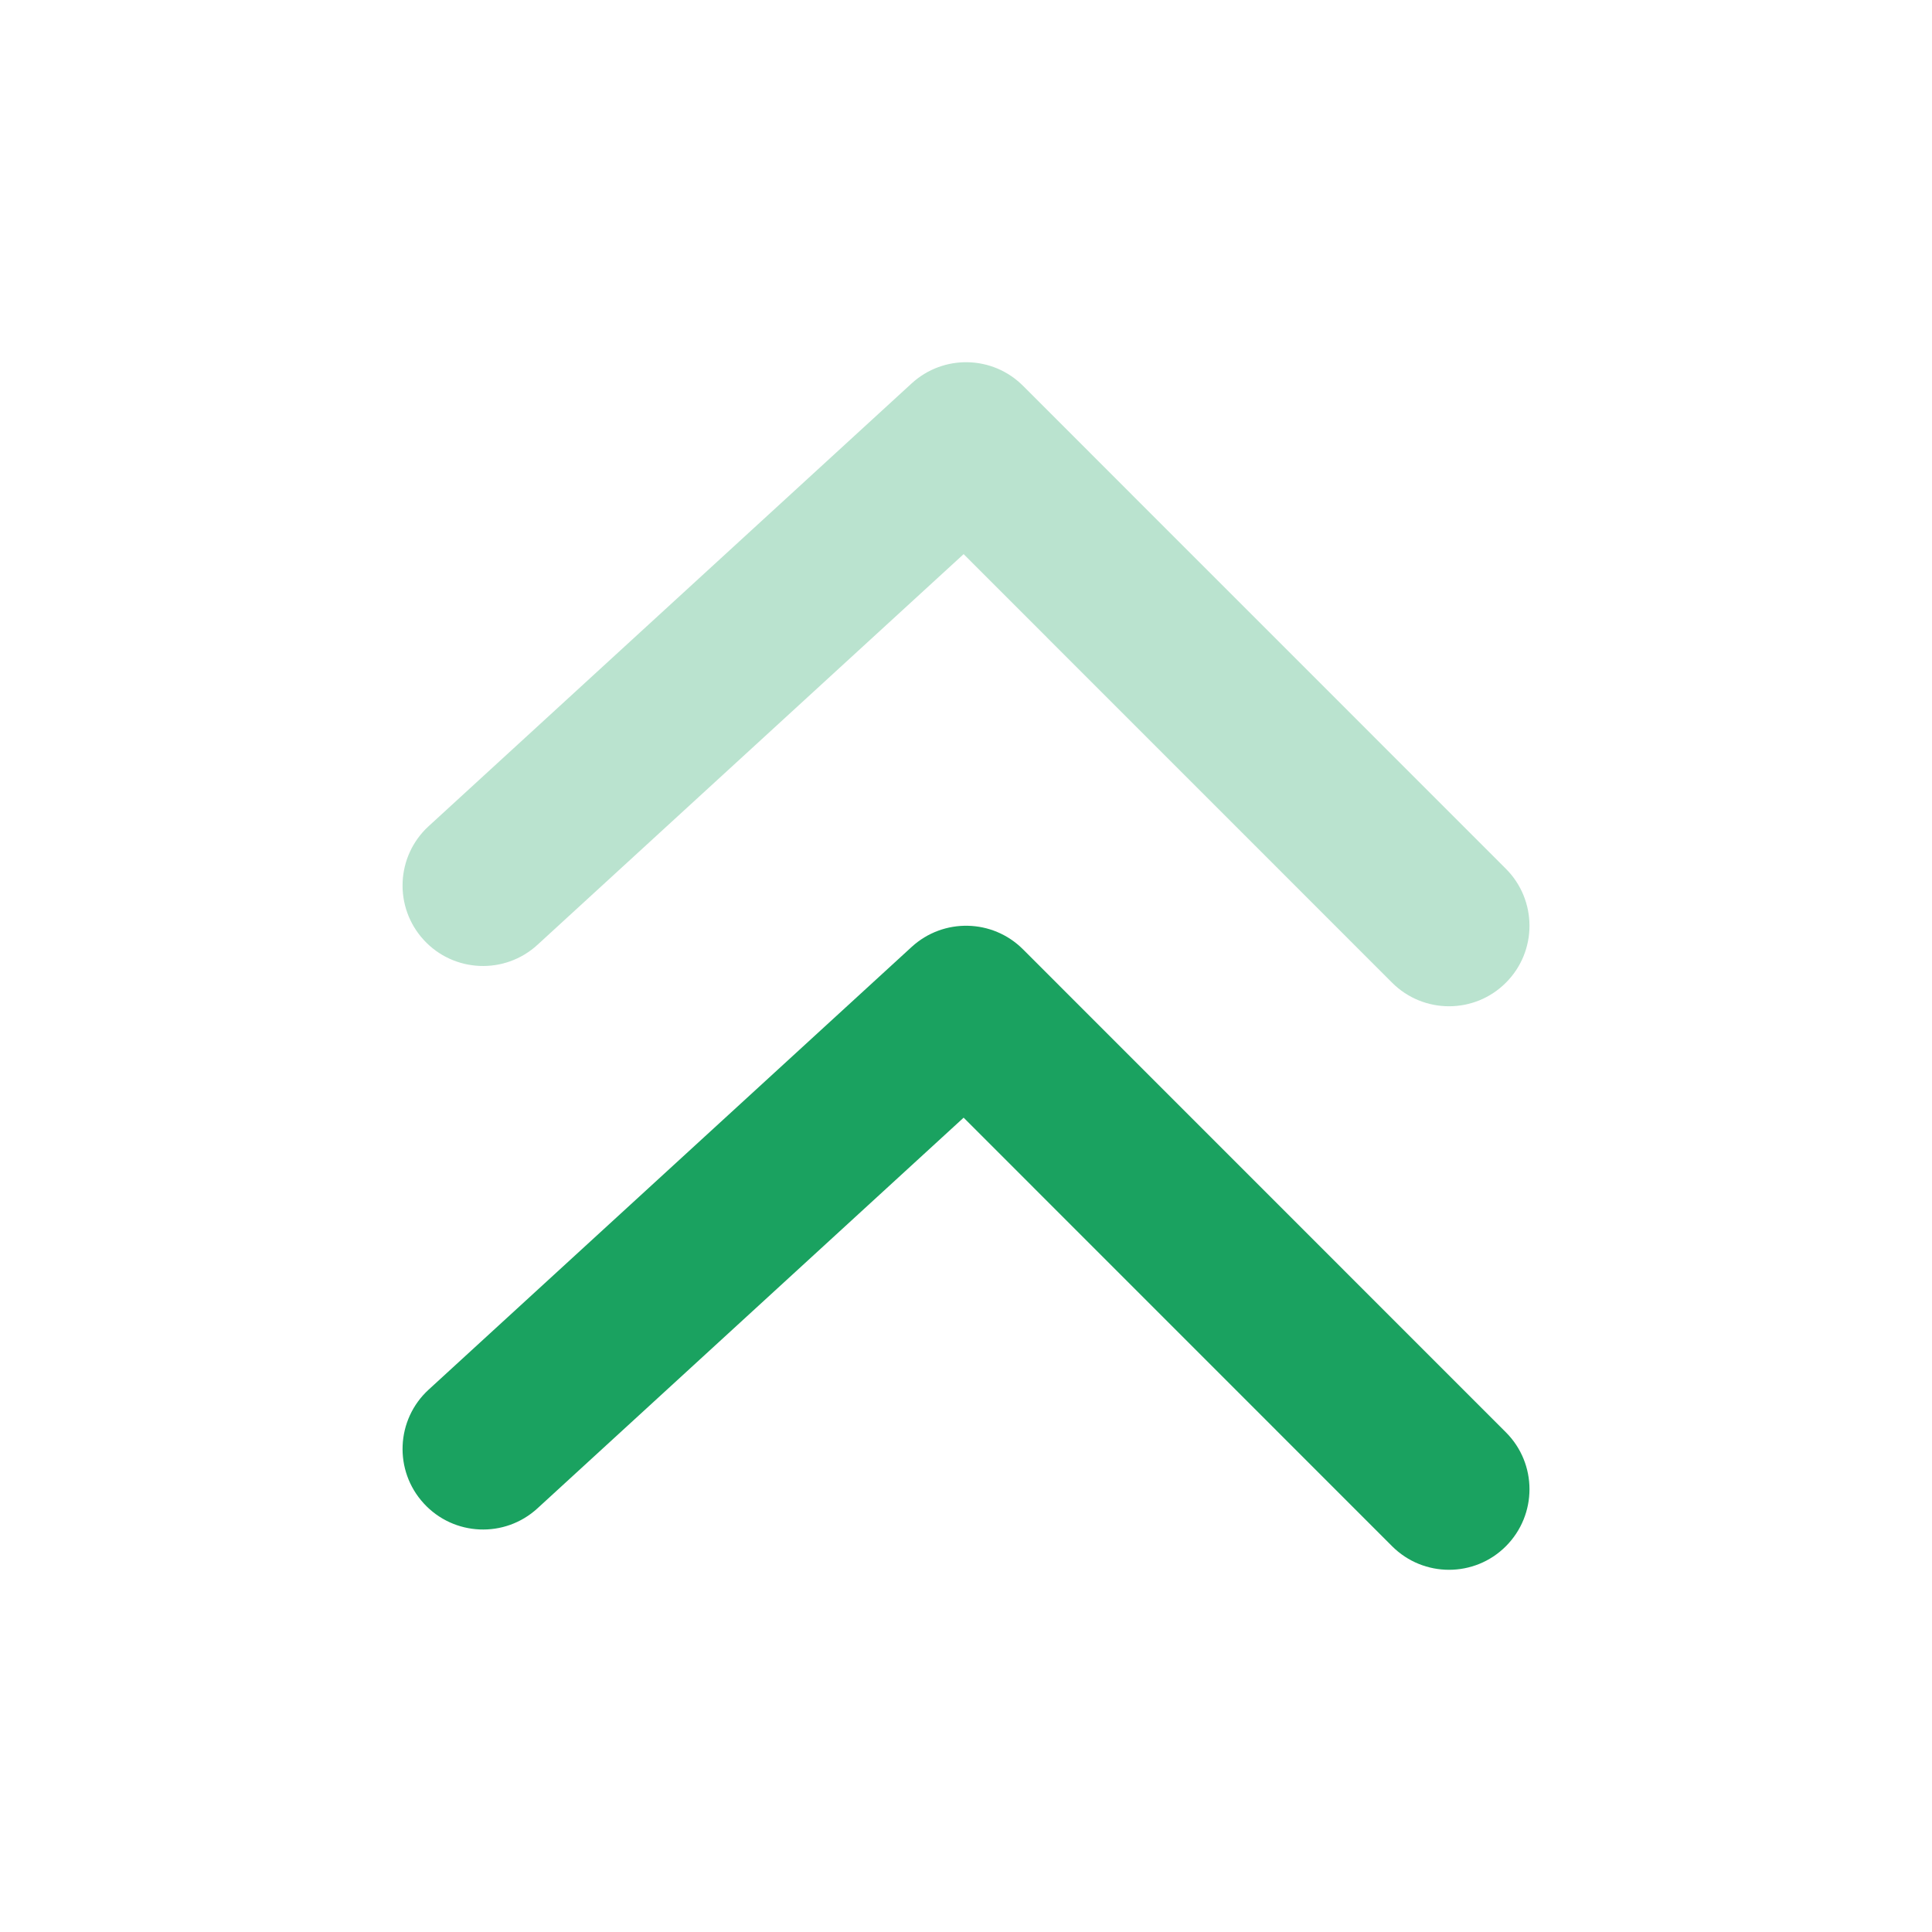 <svg width="22" height="22" viewBox="0 0 22 22" fill="none" xmlns="http://www.w3.org/2000/svg">
<g clip-path="url(#clip0_9656_7008)">
<path d="M15.852 17.607C16.21 17.965 16.791 17.965 17.148 17.607C17.506 17.248 17.506 16.668 17.148 16.31L11.649 10.81C11.302 10.463 10.743 10.451 10.381 10.783L4.881 15.824C4.508 16.166 4.483 16.746 4.825 17.119C5.167 17.493 5.747 17.518 6.12 17.176L10.973 12.727L15.852 17.607Z" fill="#1AA260"/>
<path opacity="0.3" d="M15.852 11.19C16.21 11.548 16.791 11.548 17.148 11.19C17.506 10.832 17.506 10.252 17.148 9.893L11.649 4.393C11.302 4.046 10.743 4.034 10.381 4.366L4.881 9.408C4.508 9.75 4.483 10.33 4.825 10.703C5.167 11.076 5.747 11.101 6.12 10.759L10.973 6.31L15.852 11.19Z" fill="#1AA260"/>
</g>
<defs>
<clipPath id="clip0_9656_7008">
<rect width="22" height="22" fill="white"/>
</clipPath>
</defs>
</svg>
